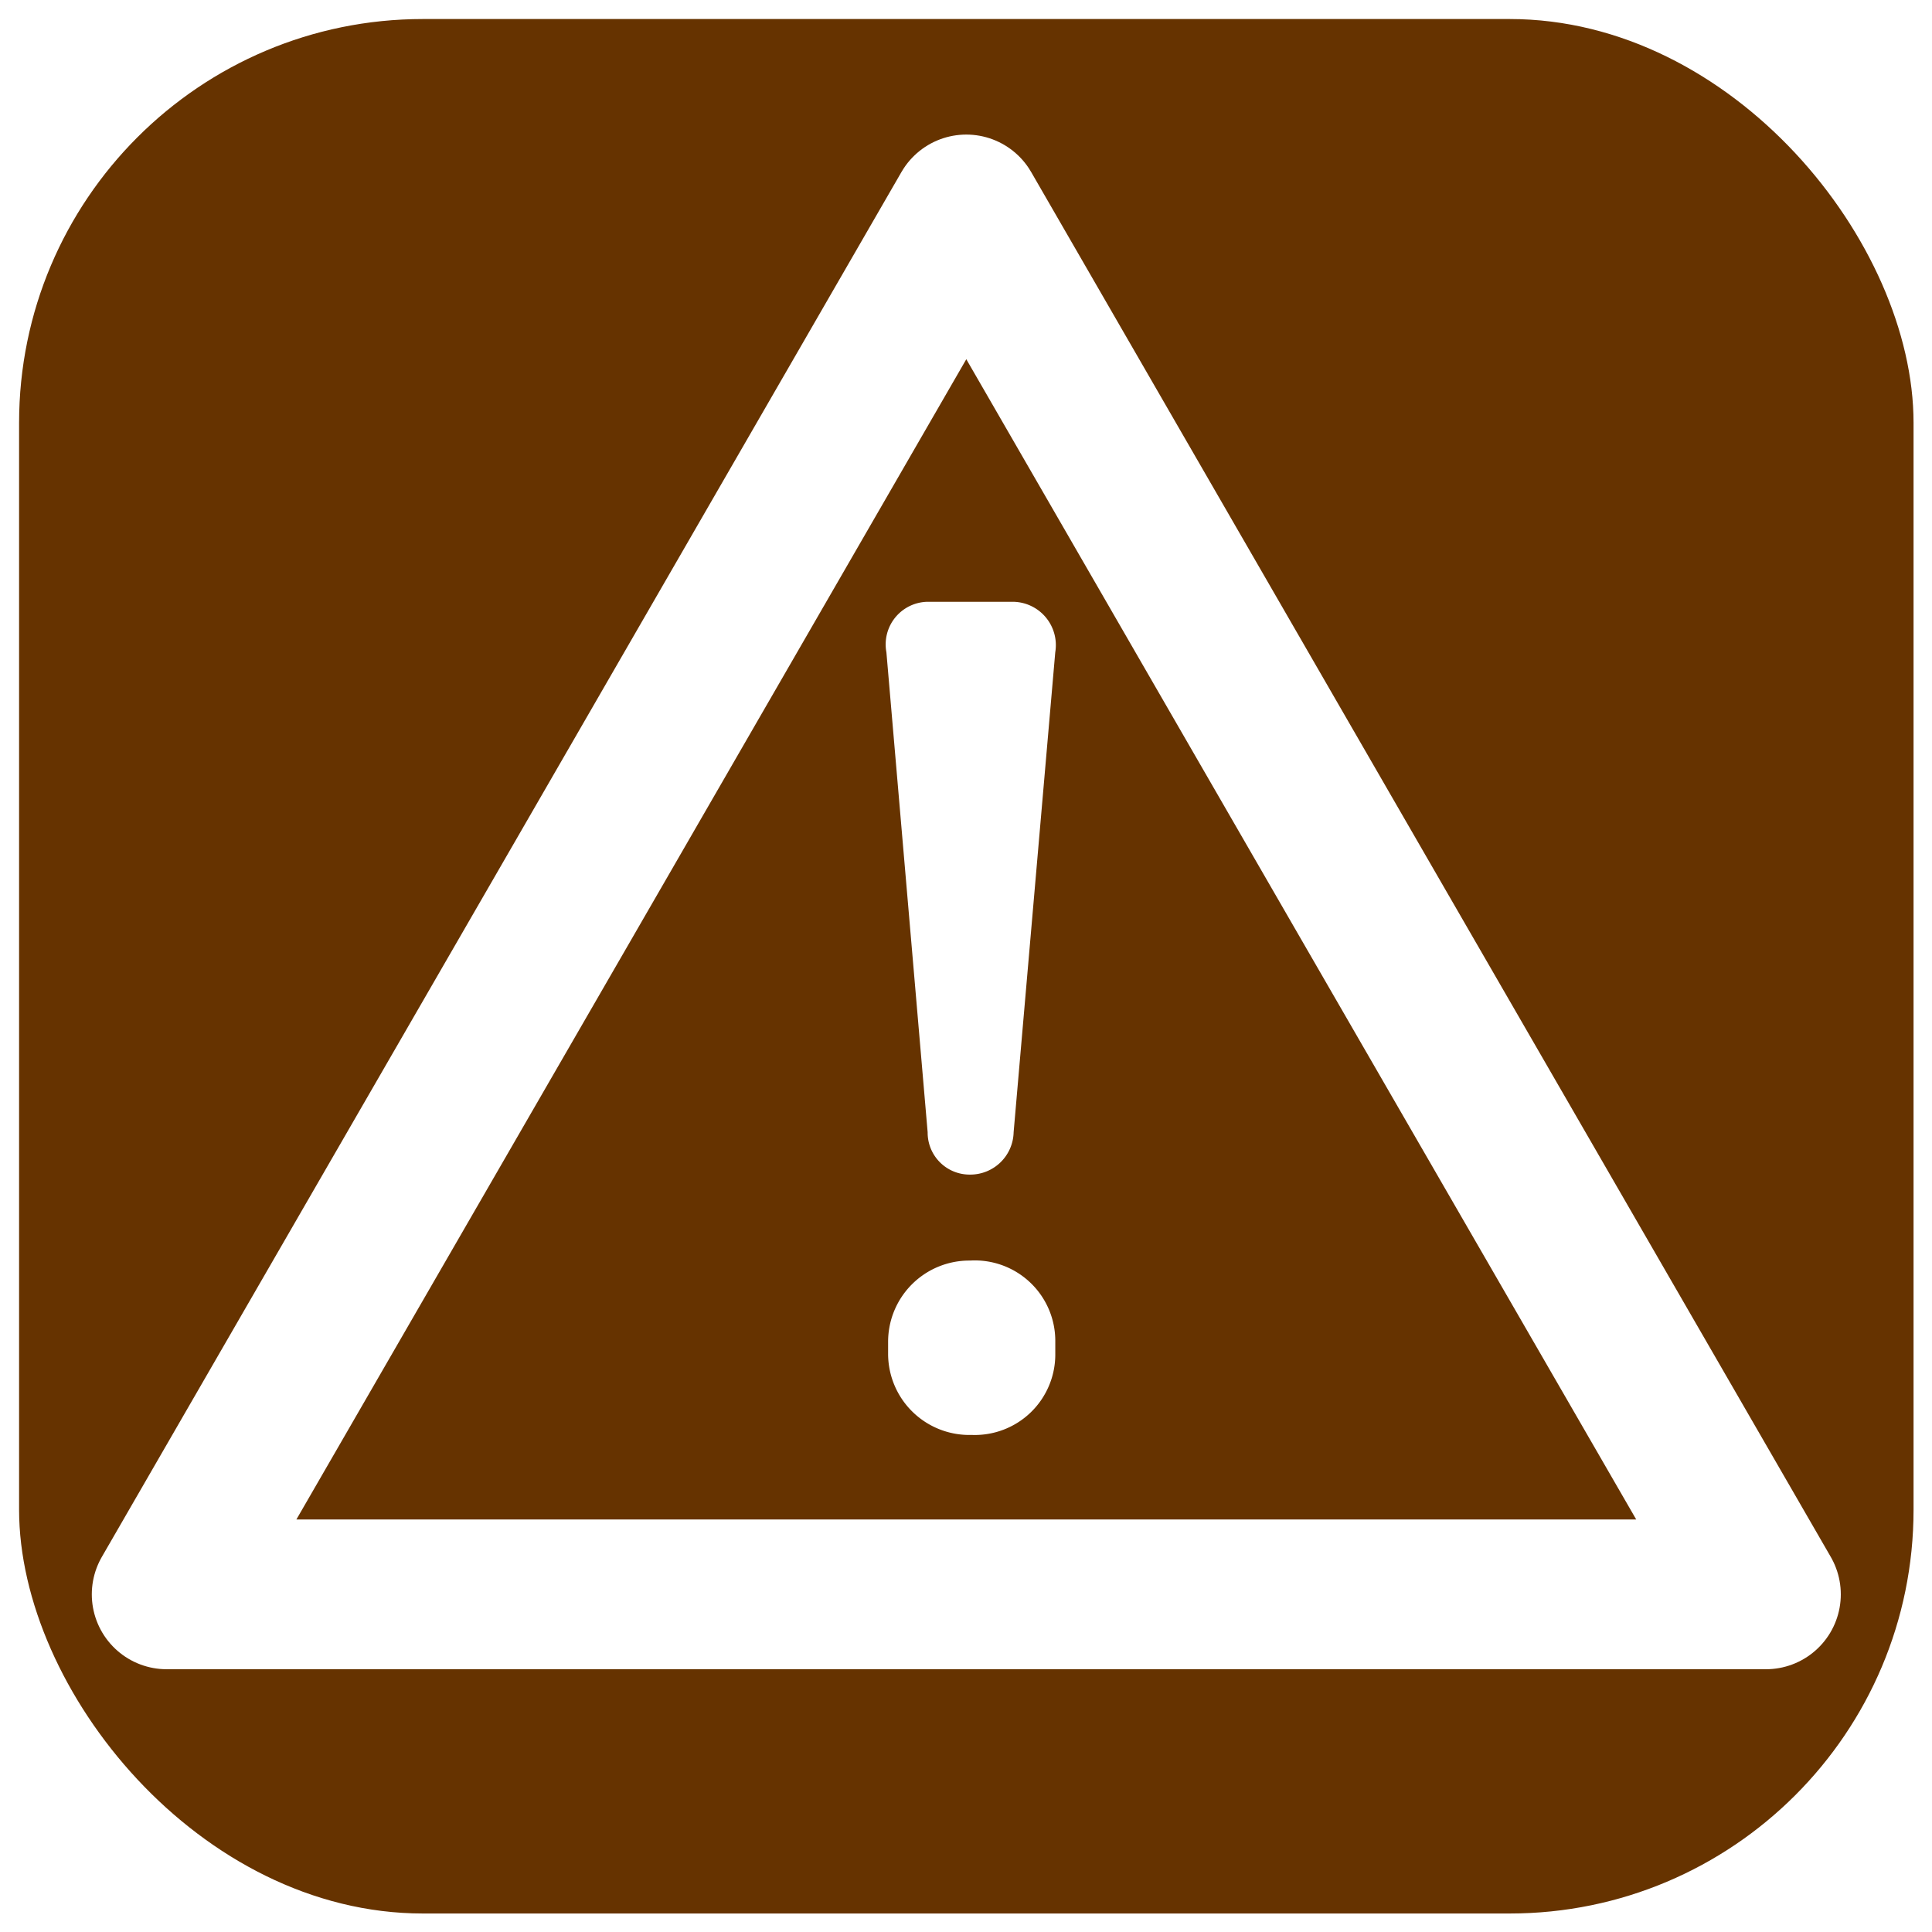 <?xml version="1.0" encoding="UTF-8" standalone="no"?>
<svg
   xmlns:dc="http://purl.org/dc/elements/1.1/"
   xmlns:cc="http://creativecommons.org/ns#"
   xmlns:rdf="http://www.w3.org/1999/02/22-rdf-syntax-ns#"
   xmlns:svg="http://www.w3.org/2000/svg"
   xmlns="http://www.w3.org/2000/svg"
   xmlns:sodipodi="http://sodipodi.sourceforge.net/DTD/sodipodi-0.dtd"
   xmlns:inkscape="http://www.inkscape.org/namespaces/inkscape"
   inkscape:version="1.0beta1 (fe3e306, 2019-09-17)"
   sodipodi:docname="icon-report-larger.svg"
   version="1.1"
   viewBox="0 0 60 60"
   data-name="Layer 1"
   id="Layer_1">
  <sodipodi:namedview
     inkscape:current-layer="Layer_1"
     inkscape:window-maximized="1"
     inkscape:window-y="-9"
     inkscape:window-x="-9"
     inkscape:cy="22.29107"
     inkscape:cx="34.504407"
     inkscape:zoom="3.4416667"
     showgrid="false"
     id="namedview13"
     inkscape:window-height="1001"
     inkscape:window-width="1920"
     inkscape:pageshadow="2"
     inkscape:pageopacity="0"
     guidetolerance="10"
     gridtolerance="10"
     objecttolerance="10"
     borderopacity="1"
     inkscape:document-rotation="0"
     bordercolor="#666666"
     pagecolor="#ffffff" />
  <defs
     id="defs4">
    <style
       id="style2">.cls-1{fill:#630;}.cls-2{fill:none;stroke:#630;stroke-linecap:round;stroke-linejoin:round;stroke-width:2.5px;}</style>
    <filter
       height="1.005"
       y="-0.002"
       width="1.005"
       x="-0.002"
       id="filter1477"
       style="color-interpolation-filters:sRGB"
       inkscape:collect="always">
      <feGaussianBlur
         id="feGaussianBlur1479"
         stdDeviation="0.251"
         inkscape:collect="always" />
    </filter>
  </defs>
  <title
     id="title6">icon-report</title>
  <rect
     transform="matrix(0.234,0,0,0.234,23.183,24.239)"
     inkscape:export-ydpi="389.11411"
     inkscape:export-xdpi="389.11411"
     ry="53.599"
     y="-101.06"
     x="-96.54"
     height="251.429"
     width="251.429"
     id="rect1409"
     style="fill:#663300;fill-opacity:1;stroke:none;stroke-width:0.378;stroke-miterlimit:4;stroke-dasharray:none;stroke-opacity:1;filter:url(#filter1477)" />
  <path
     inkscape:connector-curvature="0"
     style="fill:#ffffff;fill-opacity:1;stroke-width:1.059"
     id="path8"
     d="M 27.528,20.257 A 1.324,1.324 0 0 1 28.81,18.689 h 2.638 a 1.346,1.346 0 0 1 1.324,1.568 l -1.293,14.907 a 1.346,1.346 0 0 1 -1.356,1.314 1.303,1.303 0 0 1 -1.314,-1.314 z m 2.596,18.891 a 2.5,2.5 0 0 1 2.649,2.522 v 0.371 a 2.5,2.5 0 0 1 -2.596,2.522 2.522,2.522 0 0 1 -2.596,-2.522 v -0.371 a 2.522,2.522 0 0 1 2.543,-2.522 z"
     class="cls-1" />
  <polygon
     transform="matrix(1.093,0,0,1.093,-3.349,-6.207)"
     style="stroke:#ffffff;stroke-width:4.255;stroke-miterlimit:4;stroke-dasharray:none;stroke-opacity:1"
     id="polygon10"
     points="19.16,31.31 30.52,11.63 41.88,31.31 53.24,50.98 30.52,50.98 7.8,50.98 "
     class="cls-2" />
</svg>
